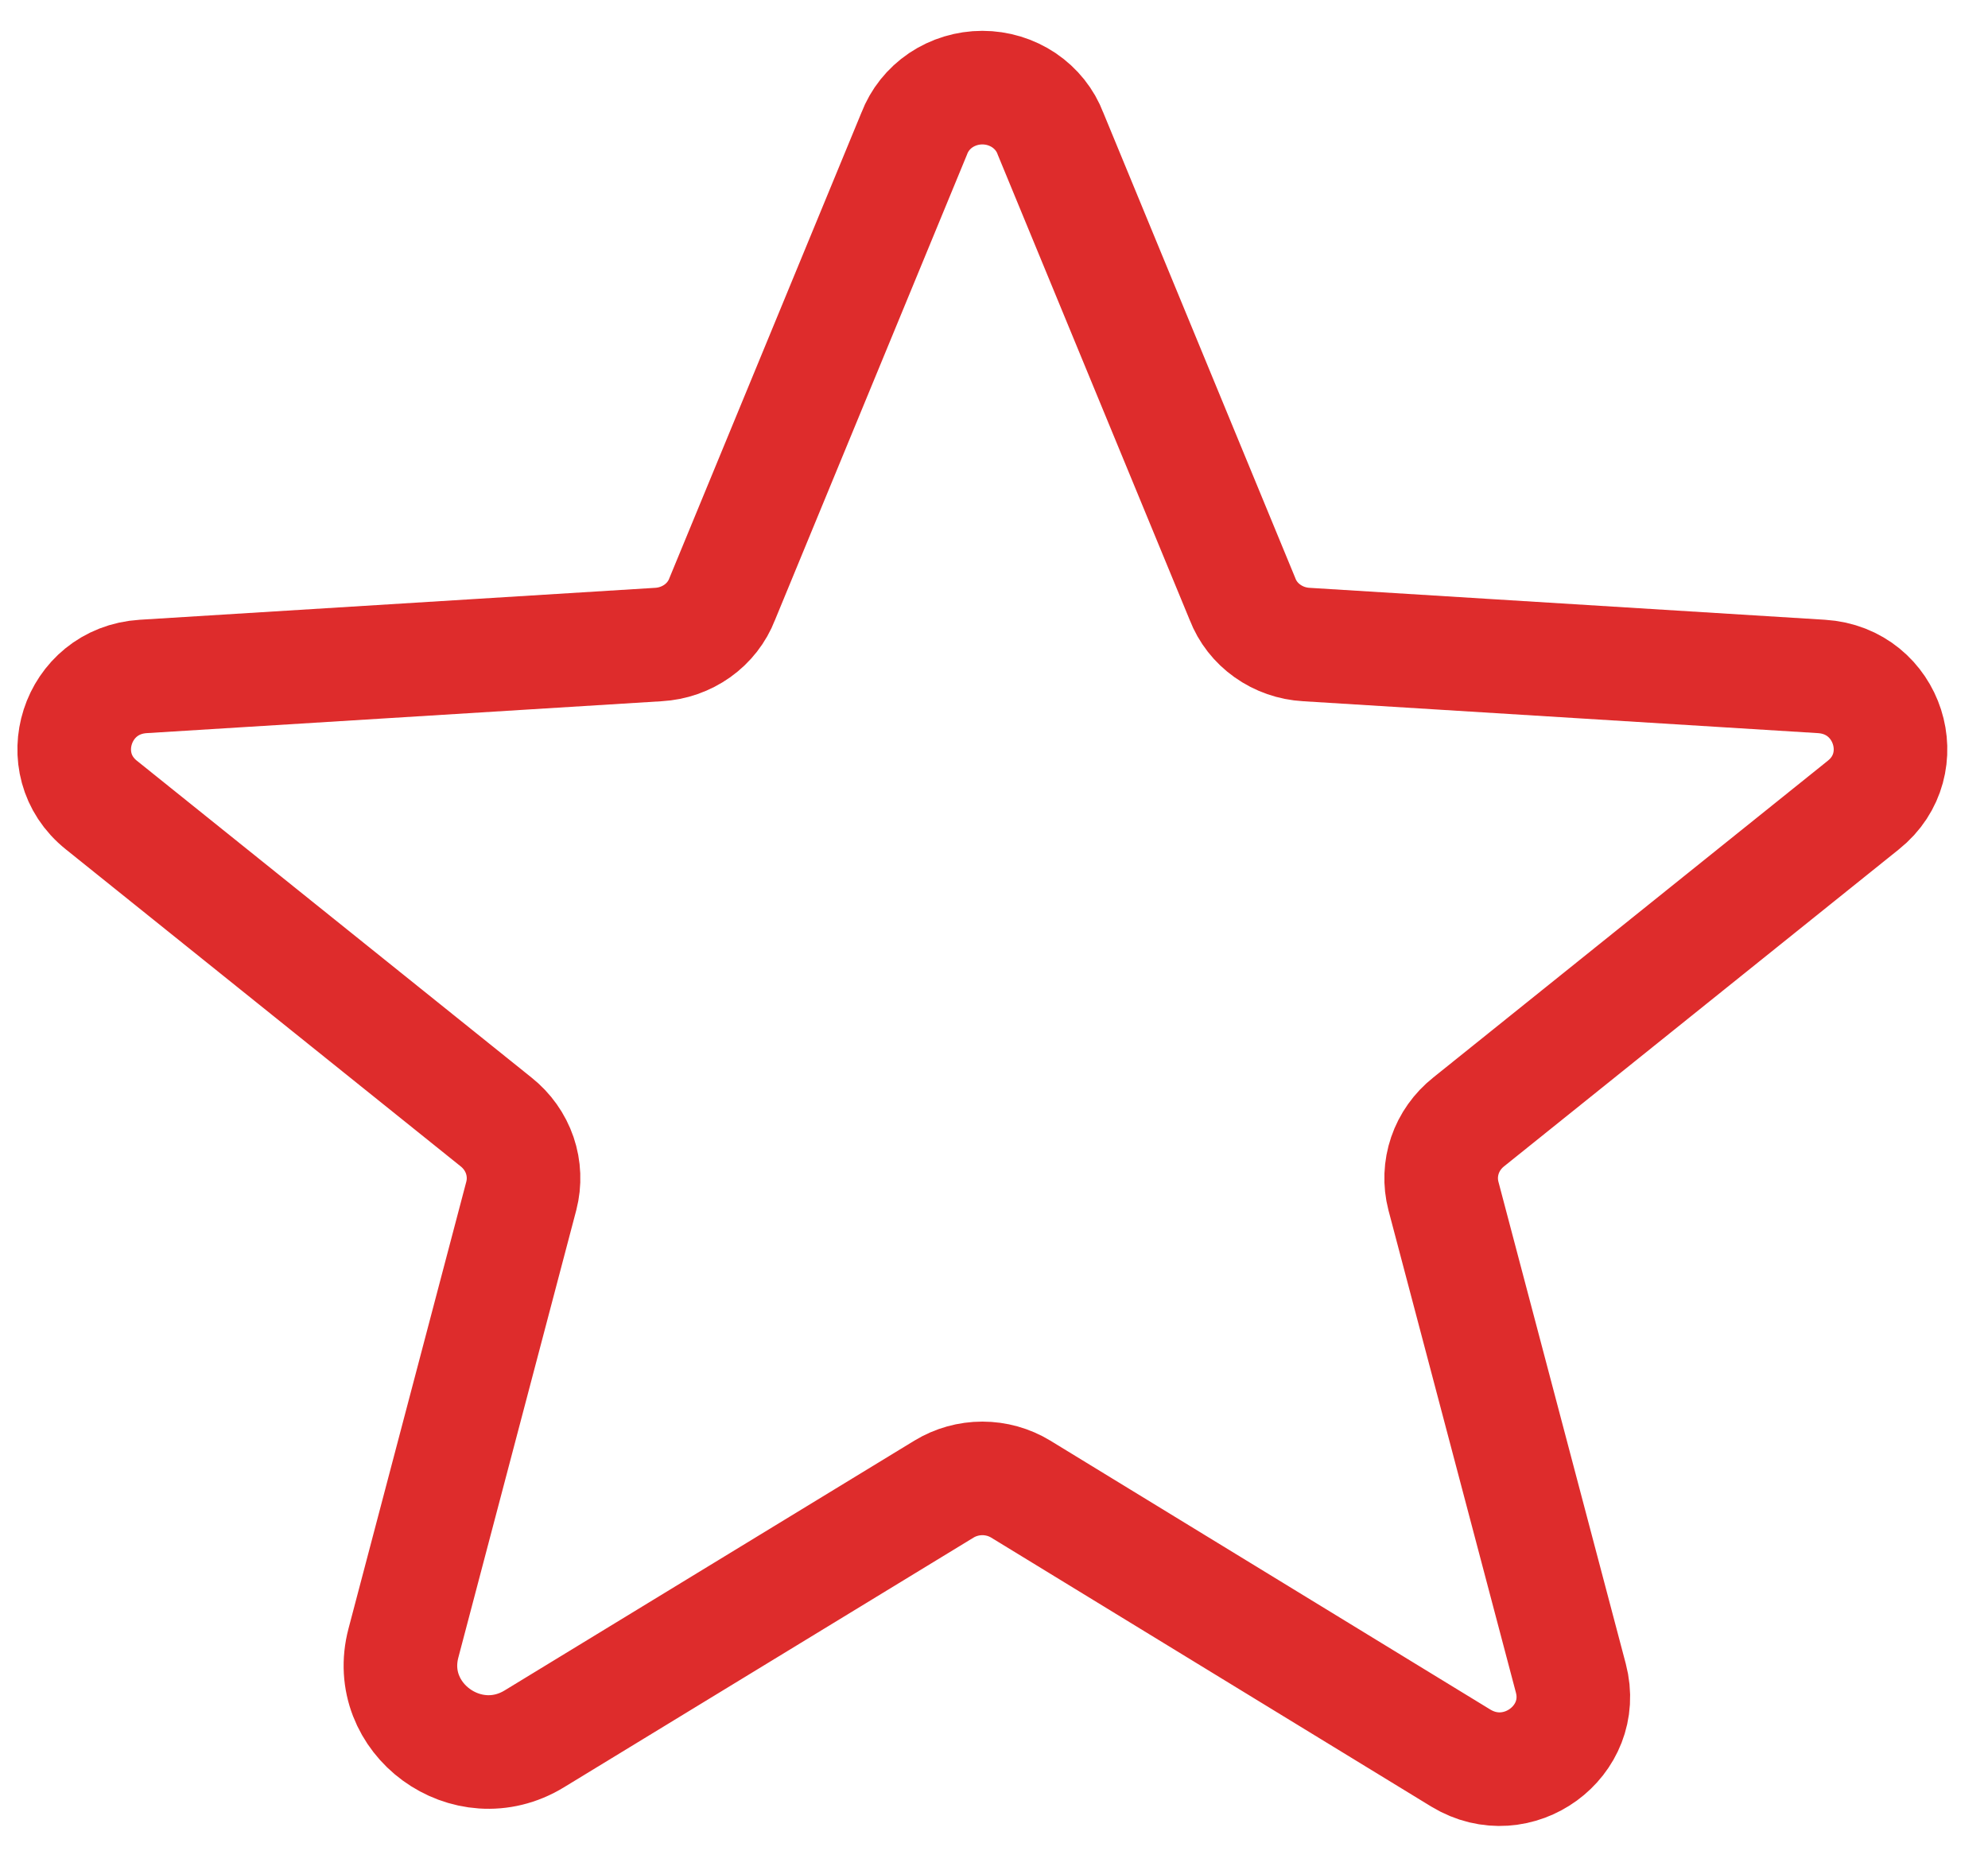 <svg width="35" height="33" viewBox="0 0 35 33" fill="none" xmlns="http://www.w3.org/2000/svg">
<path d="M17.971 26.221L25.719 30.957C26.718 31.564 27.948 30.661 27.656 29.551L25.412 21.057C25.351 20.821 25.361 20.574 25.439 20.344C25.518 20.113 25.663 19.909 25.857 19.755L32.806 14.175C33.713 13.45 33.252 11.985 32.068 11.911L22.998 11.349C22.751 11.335 22.513 11.252 22.314 11.11C22.114 10.968 21.962 10.774 21.876 10.55L18.494 2.351C18.405 2.114 18.241 1.91 18.027 1.765C17.812 1.621 17.557 1.543 17.295 1.543C17.033 1.543 16.778 1.621 16.563 1.765C16.349 1.91 16.186 2.114 16.096 2.351L12.714 10.55C12.628 10.774 12.476 10.968 12.277 11.11C12.077 11.252 11.839 11.335 11.592 11.349L2.522 11.911C1.339 11.985 0.877 13.45 1.784 14.175L8.733 19.755C8.927 19.909 9.072 20.113 9.151 20.344C9.229 20.574 9.239 20.821 9.178 21.057L7.103 28.93C6.75 30.261 8.225 31.342 9.409 30.617L16.619 26.221C16.821 26.098 17.055 26.032 17.295 26.032C17.535 26.032 17.769 26.098 17.971 26.221V26.221Z" stroke="#DE2C2C" stroke-width="2" stroke-linecap="round" stroke-linejoin="round"/>
</svg>
